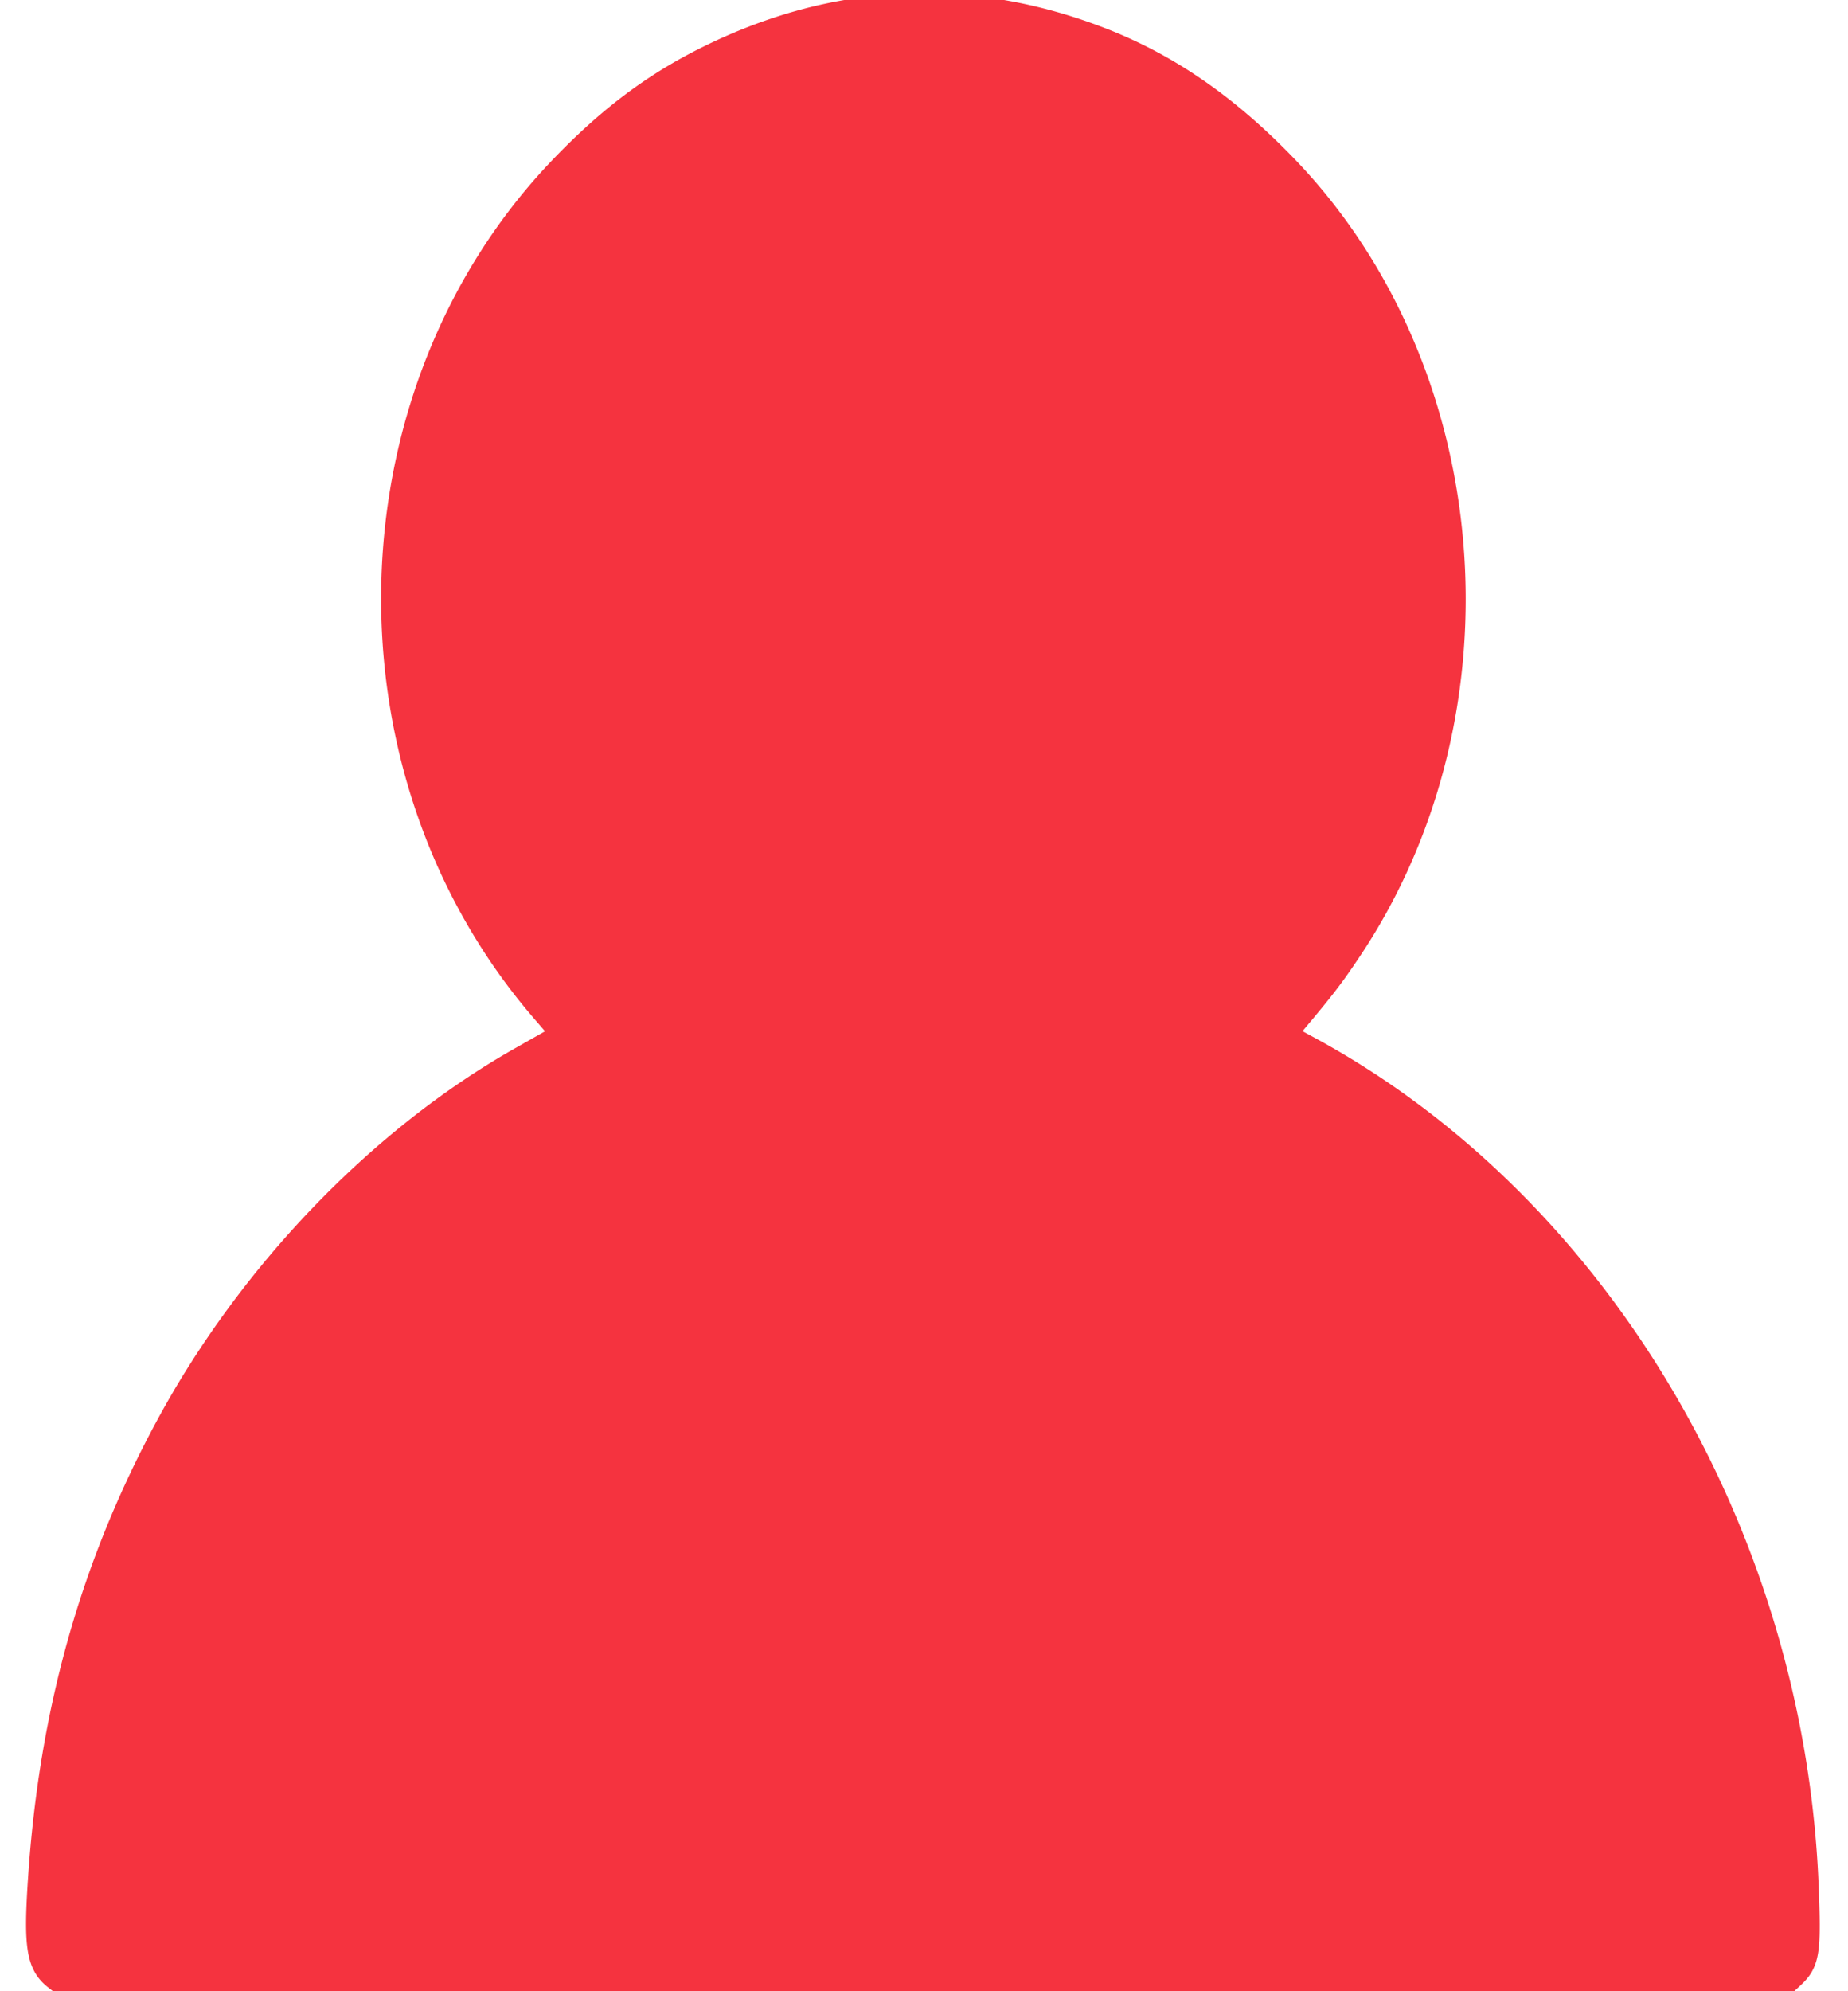 <svg xmlns="http://www.w3.org/2000/svg" height="42" width="39"><path d="M19.486.11c-.966 0-1.894.15-2.787.413-4.823 1.39-8.396 6.278-8.396 12.105 0 3.64 1.409 6.908 3.632 9.199C5.229 25.147.815 32.631.815 40.939c0 .525.375.955.845.955h35.662a.787.787 0 00.333-.08c.3-.144.513-.478.513-.875 0-8.313-4.41-15.797-11.12-19.112 2.222-2.29 3.631-5.56 3.631-9.199 0-5.606-3.314-10.368-7.866-11.954a10.122 10.122 0 00-3.326-.563zm.01 1.901c.193 0 .381.014.575.032 4.961.334 8.918 4.95 8.918 10.586 0 5.632-3.952 10.237-8.918 10.577-.194.009-.382.031-.576.031-.198 0-.391-.022-.584-.031-4.962-.34-8.909-4.945-8.909-10.577 0-5.636 3.943-10.247 8.909-10.586.193-.014.386-.032.584-.032zm-5.997 21.153a10.572 10.572 0 002.814 1.448c.115.036.244.054.36.09a9.764 9.764 0 002.202.382c.207.01.404.052.611.052.207 0 .409-.036.611-.052a9.66 9.66 0 002.05-.341c.17-.047.342-.075.513-.131a10.582 10.582 0 002.813-1.448c6.32 2.672 10.637 9.3 10.968 16.82H2.53c.332-7.515 4.648-14.148 10.968-16.82z" fill="#f5333f" fill-rule="nonzero"/><path d="M17.787 23.001c-3.22-.688-5.886-3.154-7.085-6.553-.453-1.284-.607-2.22-.615-3.726-.007-1.508.13-2.455.538-3.71 1.039-3.198 3.545-5.733 6.519-6.595a8.255 8.255 0 014.665-.013c3.464 1.005 6.076 4.018 6.92 7.979.228 1.076.25 3.144.046 4.26-.806 4.394-4.027 7.801-7.97 8.432-.811.13-2.228.095-3.018-.074z" fill="#f5333f"/><path d="M2.637 39.125c.084-1.09.4-2.81.721-3.93 1.473-5.128 4.881-9.384 9.254-11.558l.836-.415.713.43c1.377.832 2.78 1.285 4.503 1.454 2.058.202 4.52-.41 6.344-1.576l.464-.297.337.133c.186.073.705.337 1.153.586 5.13 2.846 8.63 8.375 9.337 14.745.045.404.082.853.082 1v.264H2.573z" fill="#f5333f" stroke-width=".626" stroke="#f5333f"/><path d="M1.204 41.67c-.338-.267-.394-.644-.3-2.036.237-3.538 1.103-6.606 2.694-9.54 1.735-3.202 4.46-6.032 7.428-7.712l.962-.545-.497-.577c-4.34-5.043-4.15-12.957.424-17.701.992-1.03 1.931-1.733 3.059-2.29C17.65-.056 20.442-.185 23.21.886c1.415.548 2.663 1.412 3.895 2.695 4.108 4.28 4.69 11.376 1.345 16.4-.38.57-.558.802-1.197 1.562l-.25.299.631.344c6.04 3.297 10.131 10.189 10.433 17.58.056 1.389.026 1.595-.274 1.874l-.213.197H1.417zm35.26-1.987c0-.198-.058-.812-.129-1.366-.822-6.49-4.546-12.062-9.833-14.713-.862-.432-1.155-.519-1.248-.369-.083.134-1.303.813-1.923 1.07-1.362.565-3.253.86-4.626.724-1.677-.168-3.09-.623-4.423-1.427-.402-.243-.77-.44-.817-.44-.16 0-1.135.475-1.914.934-3.408 2.005-6.267 5.49-7.738 9.433-.744 1.994-1.078 3.566-1.304 6.126l-.034.388h33.988zM21.614 22.998a9.343 9.343 0 004.222-2.46c1.319-1.34 2.055-2.557 2.626-4.338.408-1.275.526-2.07.528-3.56.002-2.485-.566-4.414-1.885-6.396C24.103 1.732 18.377.647 14.18 3.796c-2.016 1.513-3.405 3.777-3.993 6.505-.236 1.1-.257 3.388-.04 4.482.734 3.696 3.041 6.634 6.19 7.88 1.115.442 1.974.582 3.366.547.932-.023 1.387-.073 1.911-.212z" fill="#f5333f" stroke-width=".626" stroke="#f5333f"/></svg>